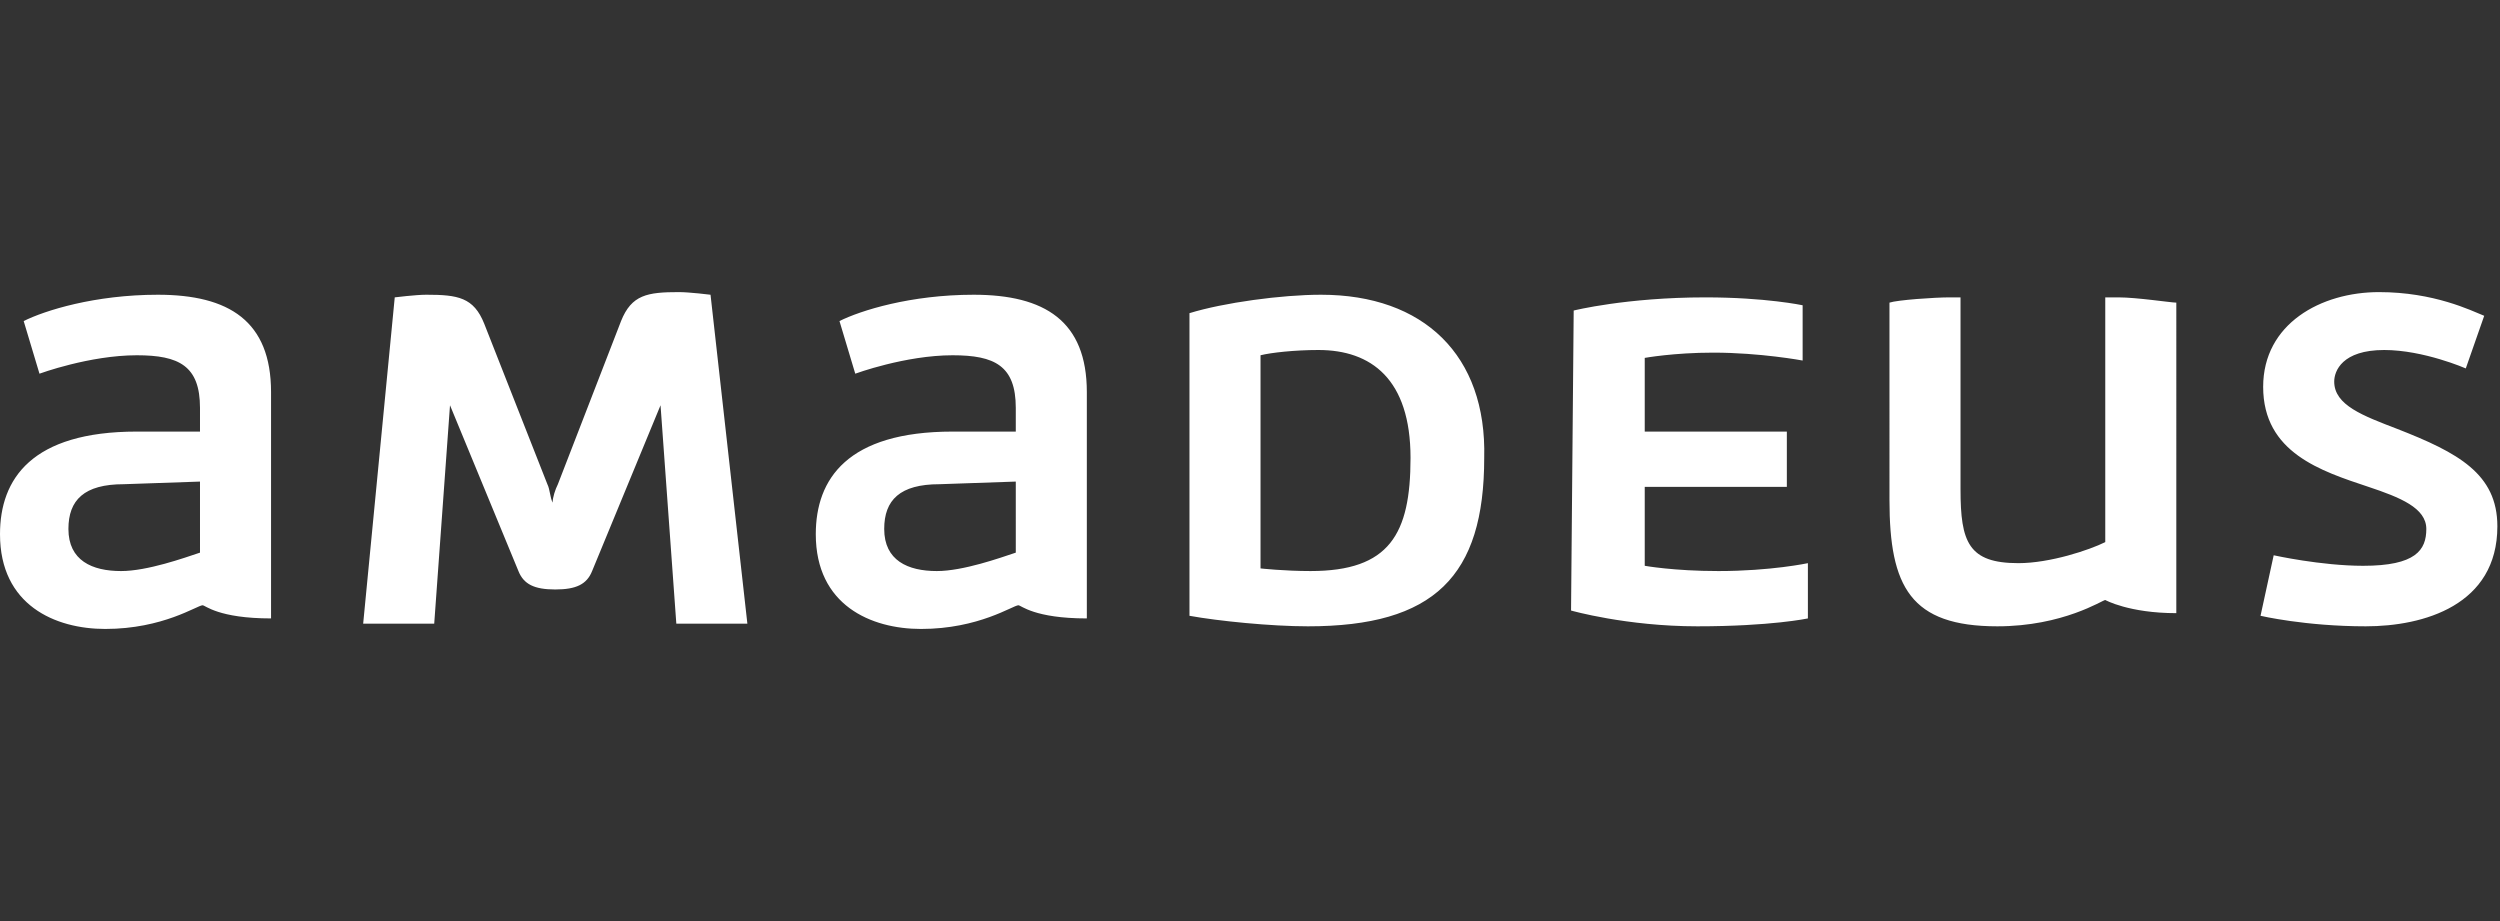 <?xml version="1.0" encoding="utf-8"?>
<!-- Generator: Adobe Illustrator 26.0.1, SVG Export Plug-In . SVG Version: 6.00 Build 0)  -->
<svg version="1.1" id="Layer_1" xmlns="http://www.w3.org/2000/svg" xmlns:xlink="http://www.w3.org/1999/xlink" x="0px" y="0px"
	 viewBox="0 0 95 35" style="enable-background:new 0 0 95 35;" xml:space="preserve">
<rect x="0" y="0" width="95" height="35" fill="#333333" stroke="none"/>
<style type="text/css">
	.st0{fill:#FFFFFF;}
</style>
<g id="g16">
	<path id="path22" class="st0" d="M59.7,23.2c0,0,2.1,0.6,4.8,0.6c2.8,0,4.2-0.3,4.2-0.3v-2.1c0,0-1.4,0.3-3.4,0.3
		c-1.7,0-2.8-0.2-2.8-0.2v-3h5.4v-2.1h-5.4v-2.8c0,0,1.1-0.2,2.6-0.2c1.8,0,3.4,0.3,3.4,0.3v-2.1c0,0-1.4-0.3-3.7-0.3
		c-3,0-5,0.5-5,0.5L59.7,23.2L59.7,23.2z M21.2,18.4c-0.1,0.2-0.2,0.5-0.2,0.7c-0.1-0.2-0.1-0.5-0.2-0.7l-2.4-6.1
		c-0.4-1-1-1.1-2.2-1.1c-0.4,0-1.2,0.1-1.2,0.1l-1.2,12.4h2.7l0.6-8.3l2.6,6.3c0.2,0.5,0.6,0.7,1.4,0.7c0.8,0,1.2-0.2,1.4-0.7
		l2.6-6.3l0.6,8.3h2.7L27,11.2c0,0-0.8-0.1-1.2-0.1c-1.2,0-1.8,0.1-2.2,1.1L21.2,18.4z M7.6,21c-0.6,0.2-2,0.7-3,0.7
		c-1.1,0-2-0.4-2-1.6c0-1.1,0.6-1.7,2.1-1.7l2.9-0.1C7.6,18.2,7.6,21,7.6,21z M6,11.2c-2.4,0-4.3,0.6-5.1,1l0.6,2
		c0,0,1.9-0.7,3.7-0.7c1.6,0,2.4,0.4,2.4,2v0.9H5.2c-4,0-5.2,1.8-5.2,3.9c0,2.7,2.1,3.6,4,3.6c2.2,0,3.5-0.9,3.7-0.9
		c0.1,0,0.6,0.5,2.6,0.5v-8.6C10.3,12.2,8.7,11.2,6,11.2L6,11.2z M38.6,21c-0.6,0.2-2,0.7-3,0.7c-1.1,0-2-0.4-2-1.6
		c0-1.1,0.6-1.7,2.1-1.7l2.9-0.1L38.6,21L38.6,21z M37,11.2c-2.4,0-4.3,0.6-5.1,1l0.6,2c0,0,1.9-0.7,3.7-0.7c1.6,0,2.4,0.4,2.4,2
		v0.9h-2.4c-4,0-5.2,1.8-5.2,3.9c0,2.7,2.1,3.6,4,3.6c2.2,0,3.5-0.9,3.7-0.9c0.1,0,0.6,0.5,2.6,0.5v-8.6
		C41.3,12.2,39.7,11.2,37,11.2L37,11.2L37,11.2z M80,20.6c-0.6,0.3-2.1,0.8-3.3,0.8c-1.9,0-2.2-0.8-2.2-2.8v-7.3c0,0-0.2,0-0.4,0
		c-0.6,0-2,0.1-2.3,0.2V19c0,3.3,0.8,4.8,4.1,4.8c2.5,0,4-1,4.1-1c0,0,0.9,0.5,2.7,0.5V11.5c-0.2,0-1.5-0.2-2.2-0.2
		c-0.2,0-0.5,0-0.5,0L80,20.6L80,20.6z M85.9,23.4c0,0,1.7,0.4,4,0.4c2.2,0,5-0.8,5-3.8c0-2-1.5-2.8-3.8-3.7
		c-1.3-0.5-2.4-0.9-2.4-1.8c0-0.4,0.3-1.2,1.9-1.2c1.5,0,3.1,0.7,3.1,0.7l0.7-2c-0.5-0.2-1.9-0.9-4-0.9c-2.2,0-4.4,1.2-4.4,3.6
		c0,2.5,2.2,3.2,4,3.8c1.2,0.4,2.2,0.8,2.2,1.6c0,0.8-0.4,1.4-2.4,1.4c-1.6,0-3.4-0.4-3.4-0.4L85.9,23.4z M47.9,13.5
		c0.4-0.1,1.3-0.2,2.2-0.2c2,0,3.5,1.1,3.5,4.1c0,2.9-0.8,4.3-3.8,4.3c-1,0-1.9-0.1-1.9-0.1S47.9,13.5,47.9,13.5z M50.2,11.2
		c-1.5,0-3.7,0.3-5,0.7v11.5c1.1,0.2,3.1,0.4,4.5,0.4c4.8,0,6.7-1.9,6.7-6.4C56.5,13.5,54.1,11.2,50.2,11.2L50.2,11.2"/>
</g>
</svg>
